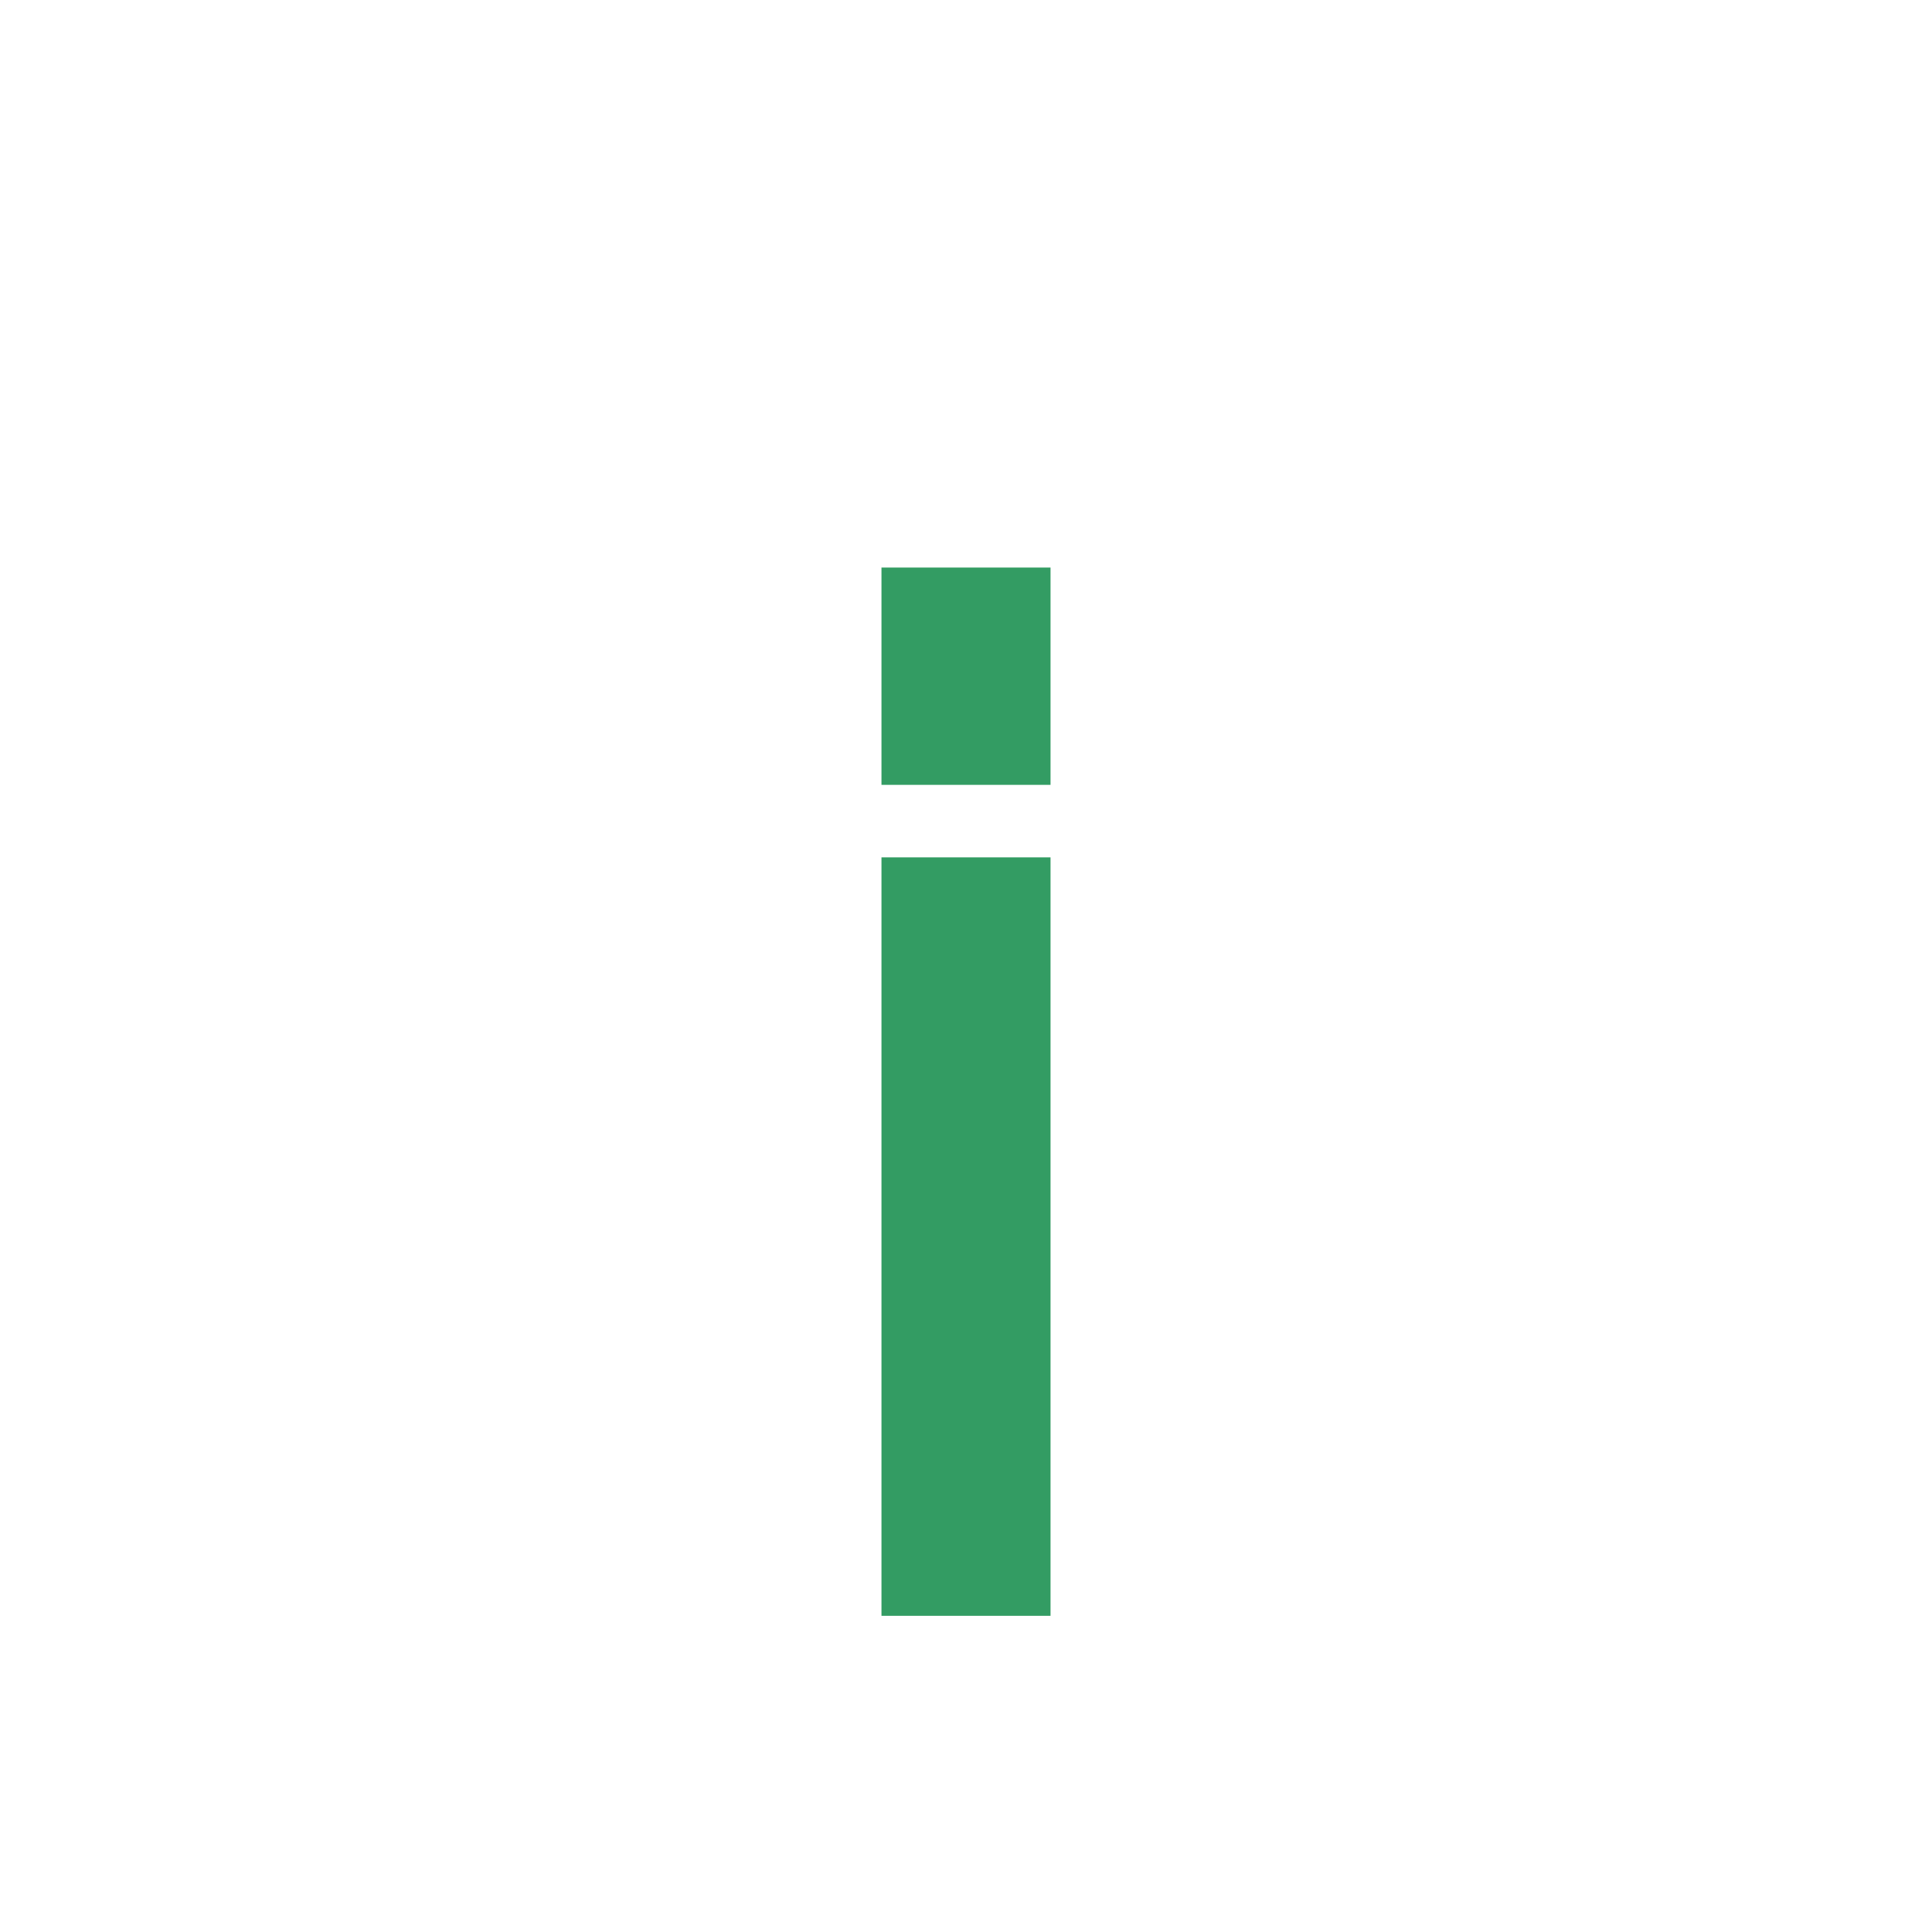 <svg width="60" height="60" viewBox="0 0 60 60" fill="none" xmlns="http://www.w3.org/2000/svg">
<rect width="60" height="60" fill="white"/>
<rect x="27" y="16.5" width="6" height="34.5" fill="#339C63"/>
<path fill-rule="evenodd" clip-rule="evenodd" d="M21.81 7.815C19.084 7.815 16.875 10.025 16.875 12.75C16.875 13.717 17.156 14.617 17.641 15.375H7.875V26.625H12.375V52.432H47.862V26.625H52.125V15.375H42.698C43.183 14.617 43.464 13.717 43.464 12.75C43.464 10.025 41.255 7.815 38.529 7.815L38.239 7.824L37.95 7.85C36.114 8.067 34.596 8.609 33.415 9.492C32.05 10.514 30.969 11.898 30.169 13.631C29.369 11.898 28.289 10.514 26.924 9.492C25.742 8.609 24.225 8.067 22.389 7.85L22.1 7.824L21.81 7.815ZM38.589 15.375C40.039 15.375 41.214 14.2 41.214 12.75C41.214 11.267 40.012 10.065 38.529 10.065C38.424 10.065 38.319 10.072 38.214 10.084C36.747 10.258 35.602 10.666 34.763 11.294L34.459 11.535C33.365 12.449 32.504 13.72 31.878 15.375H38.589ZM28.461 15.375C27.835 13.72 26.974 12.449 25.88 11.535L25.576 11.294C24.737 10.666 23.592 10.258 22.125 10.084C22.02 10.072 21.915 10.065 21.81 10.065C20.327 10.065 19.125 11.267 19.125 12.75C19.125 14.2 20.3 15.375 21.75 15.375H28.461ZM32.625 26.625H27.375V50.181H32.625V26.625ZM34.875 26.625V50.181H45.611L45.612 26.625H34.875ZM14.625 26.625H25.125V50.181H14.625V26.625ZM21.75 17.625H10.125V24.375H25.125V17.625H21.75ZM27.375 17.625H28.875H31.464H32.625V24.375H27.375V17.625ZM49.875 24.375H34.875V17.625H38.589H49.875V24.375Z" fill="white"/>
</svg>
